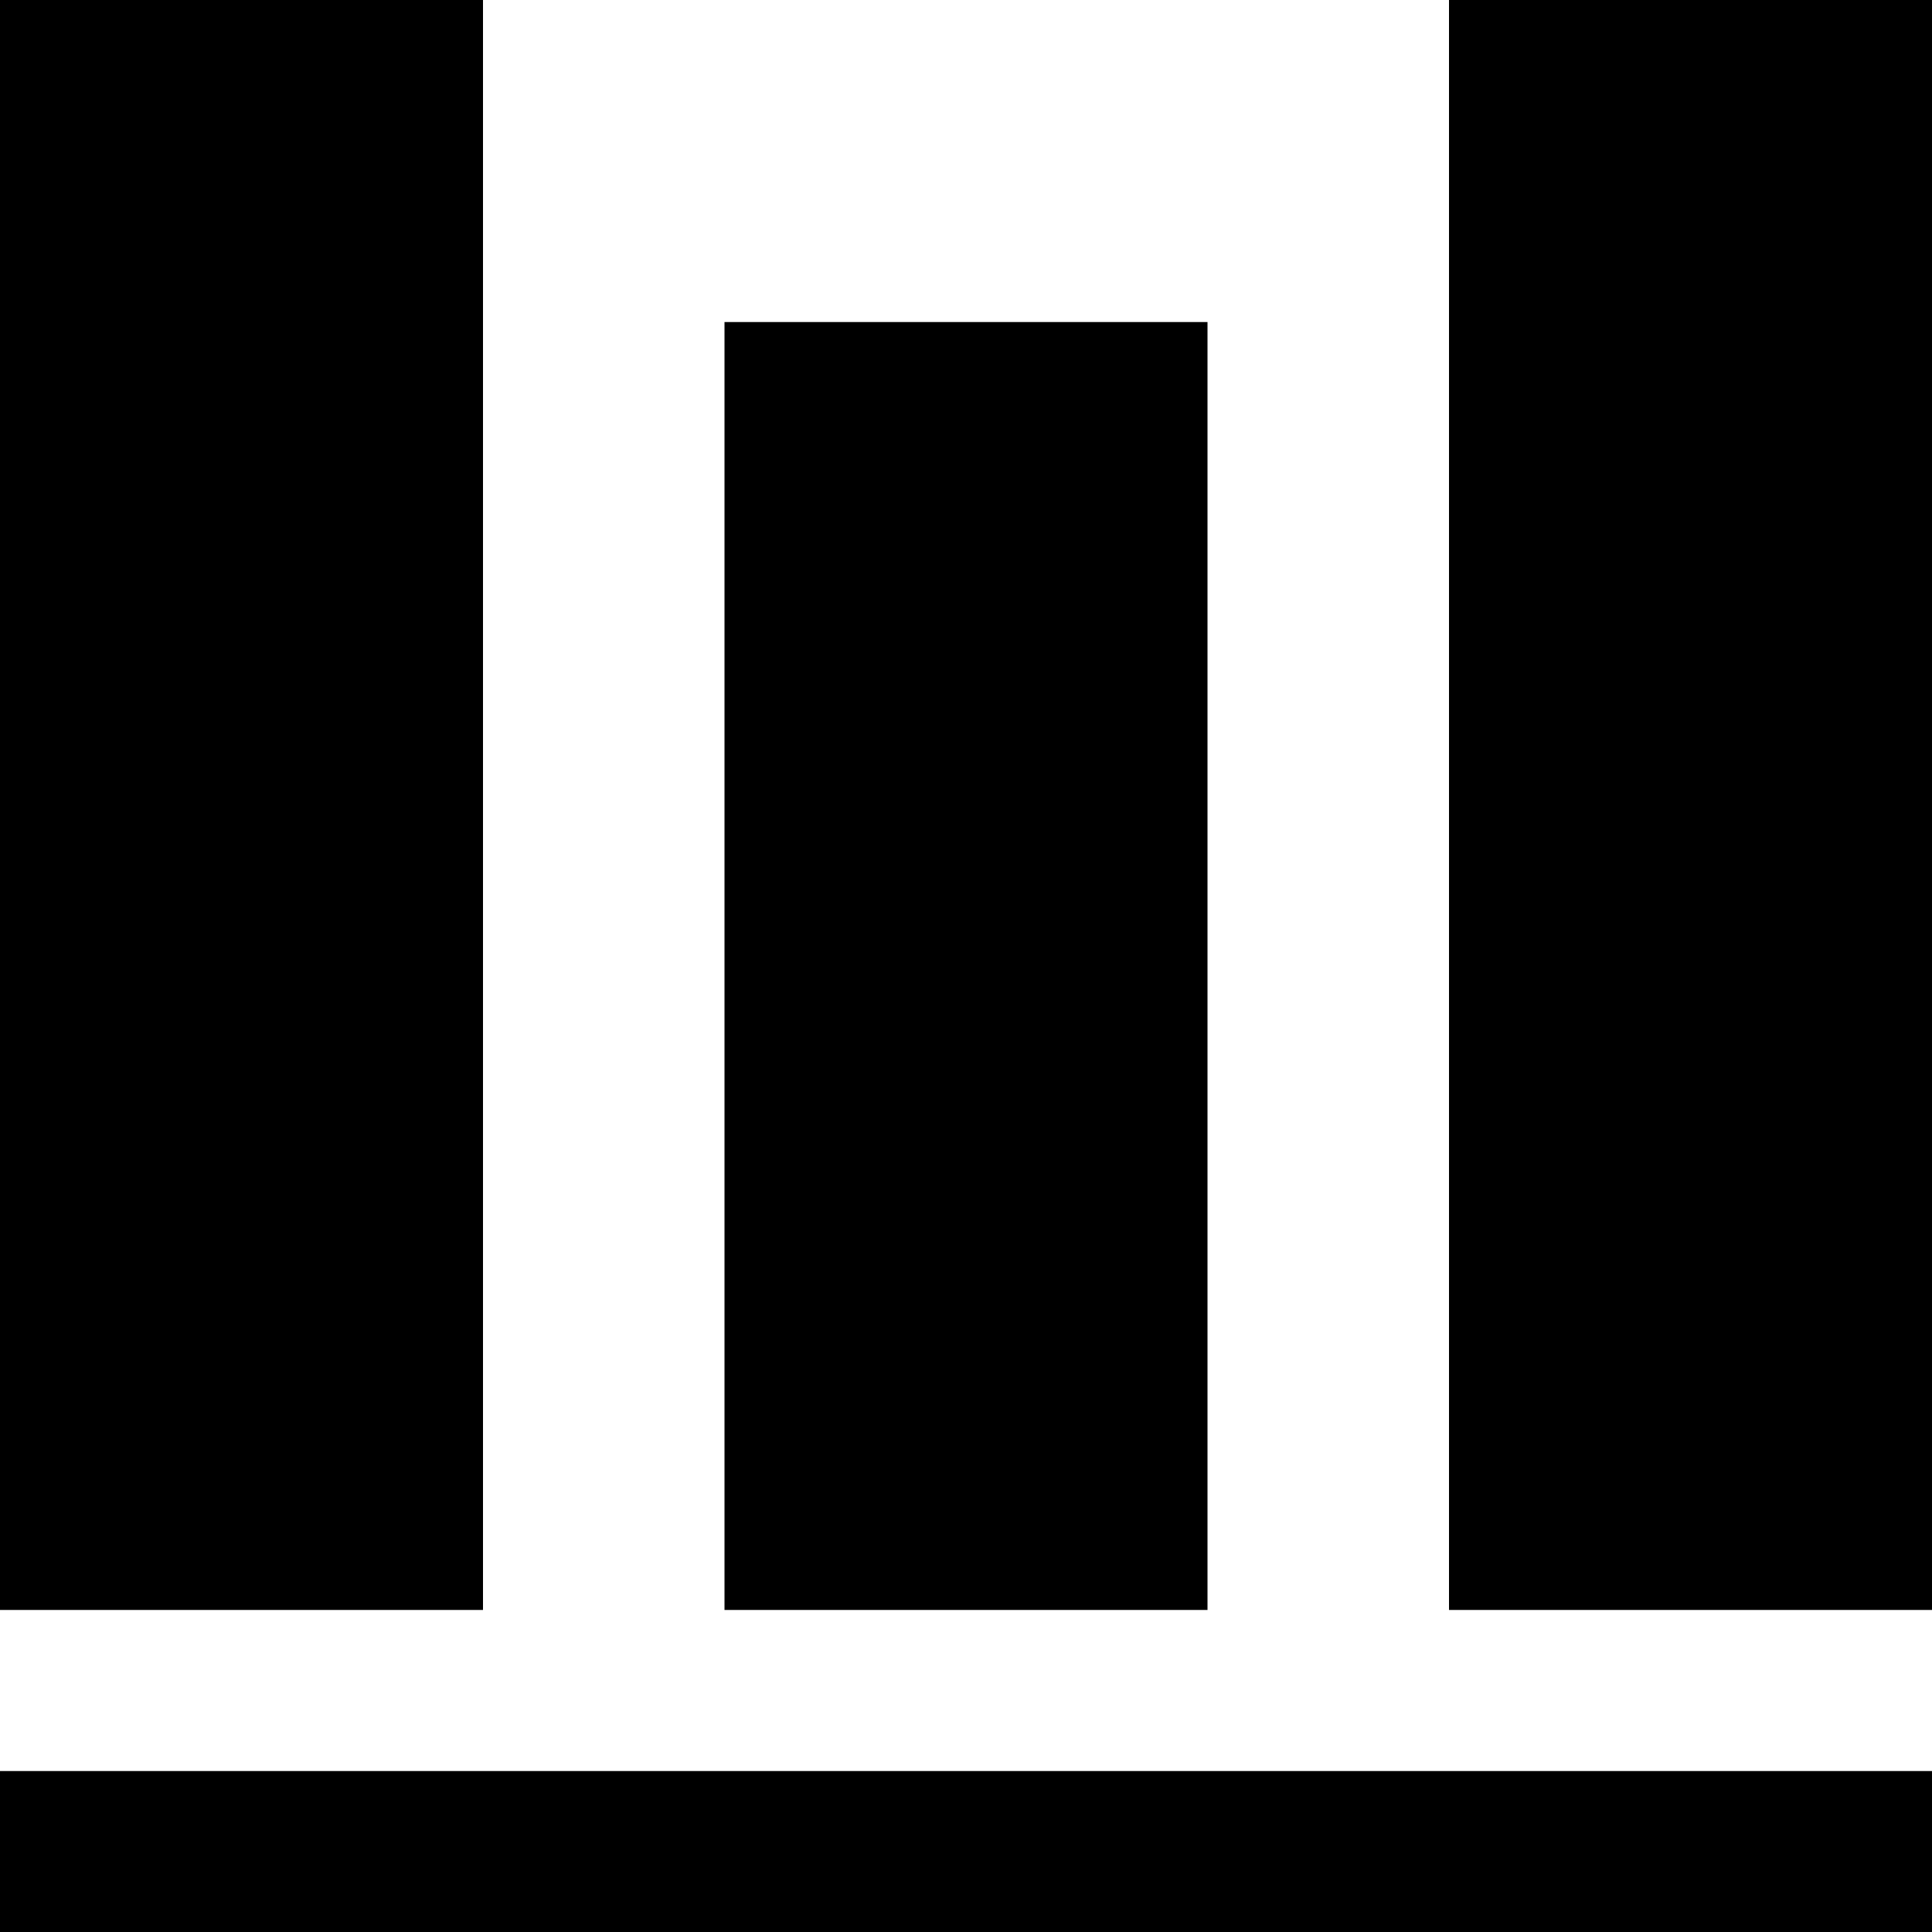 <?xml version="1.0" standalone="no"?><!DOCTYPE svg PUBLIC "-//W3C//DTD SVG 1.1//EN" "http://www.w3.org/Graphics/SVG/1.1/DTD/svg11.dtd"><svg t="1590997797570" class="icon" viewBox="0 0 1024 1024" version="1.1" xmlns="http://www.w3.org/2000/svg" p-id="4078" xmlns:xlink="http://www.w3.org/1999/xlink" width="200" height="200"><defs><style type="text/css"></style></defs><path d="M0 938.688h1024V1024H0v-85.312zM256 0v853.312H0V0h256z m768 0v853.312h-256V0h256z m-384 170.688v682.624H384V170.688h256z"></path></svg>
